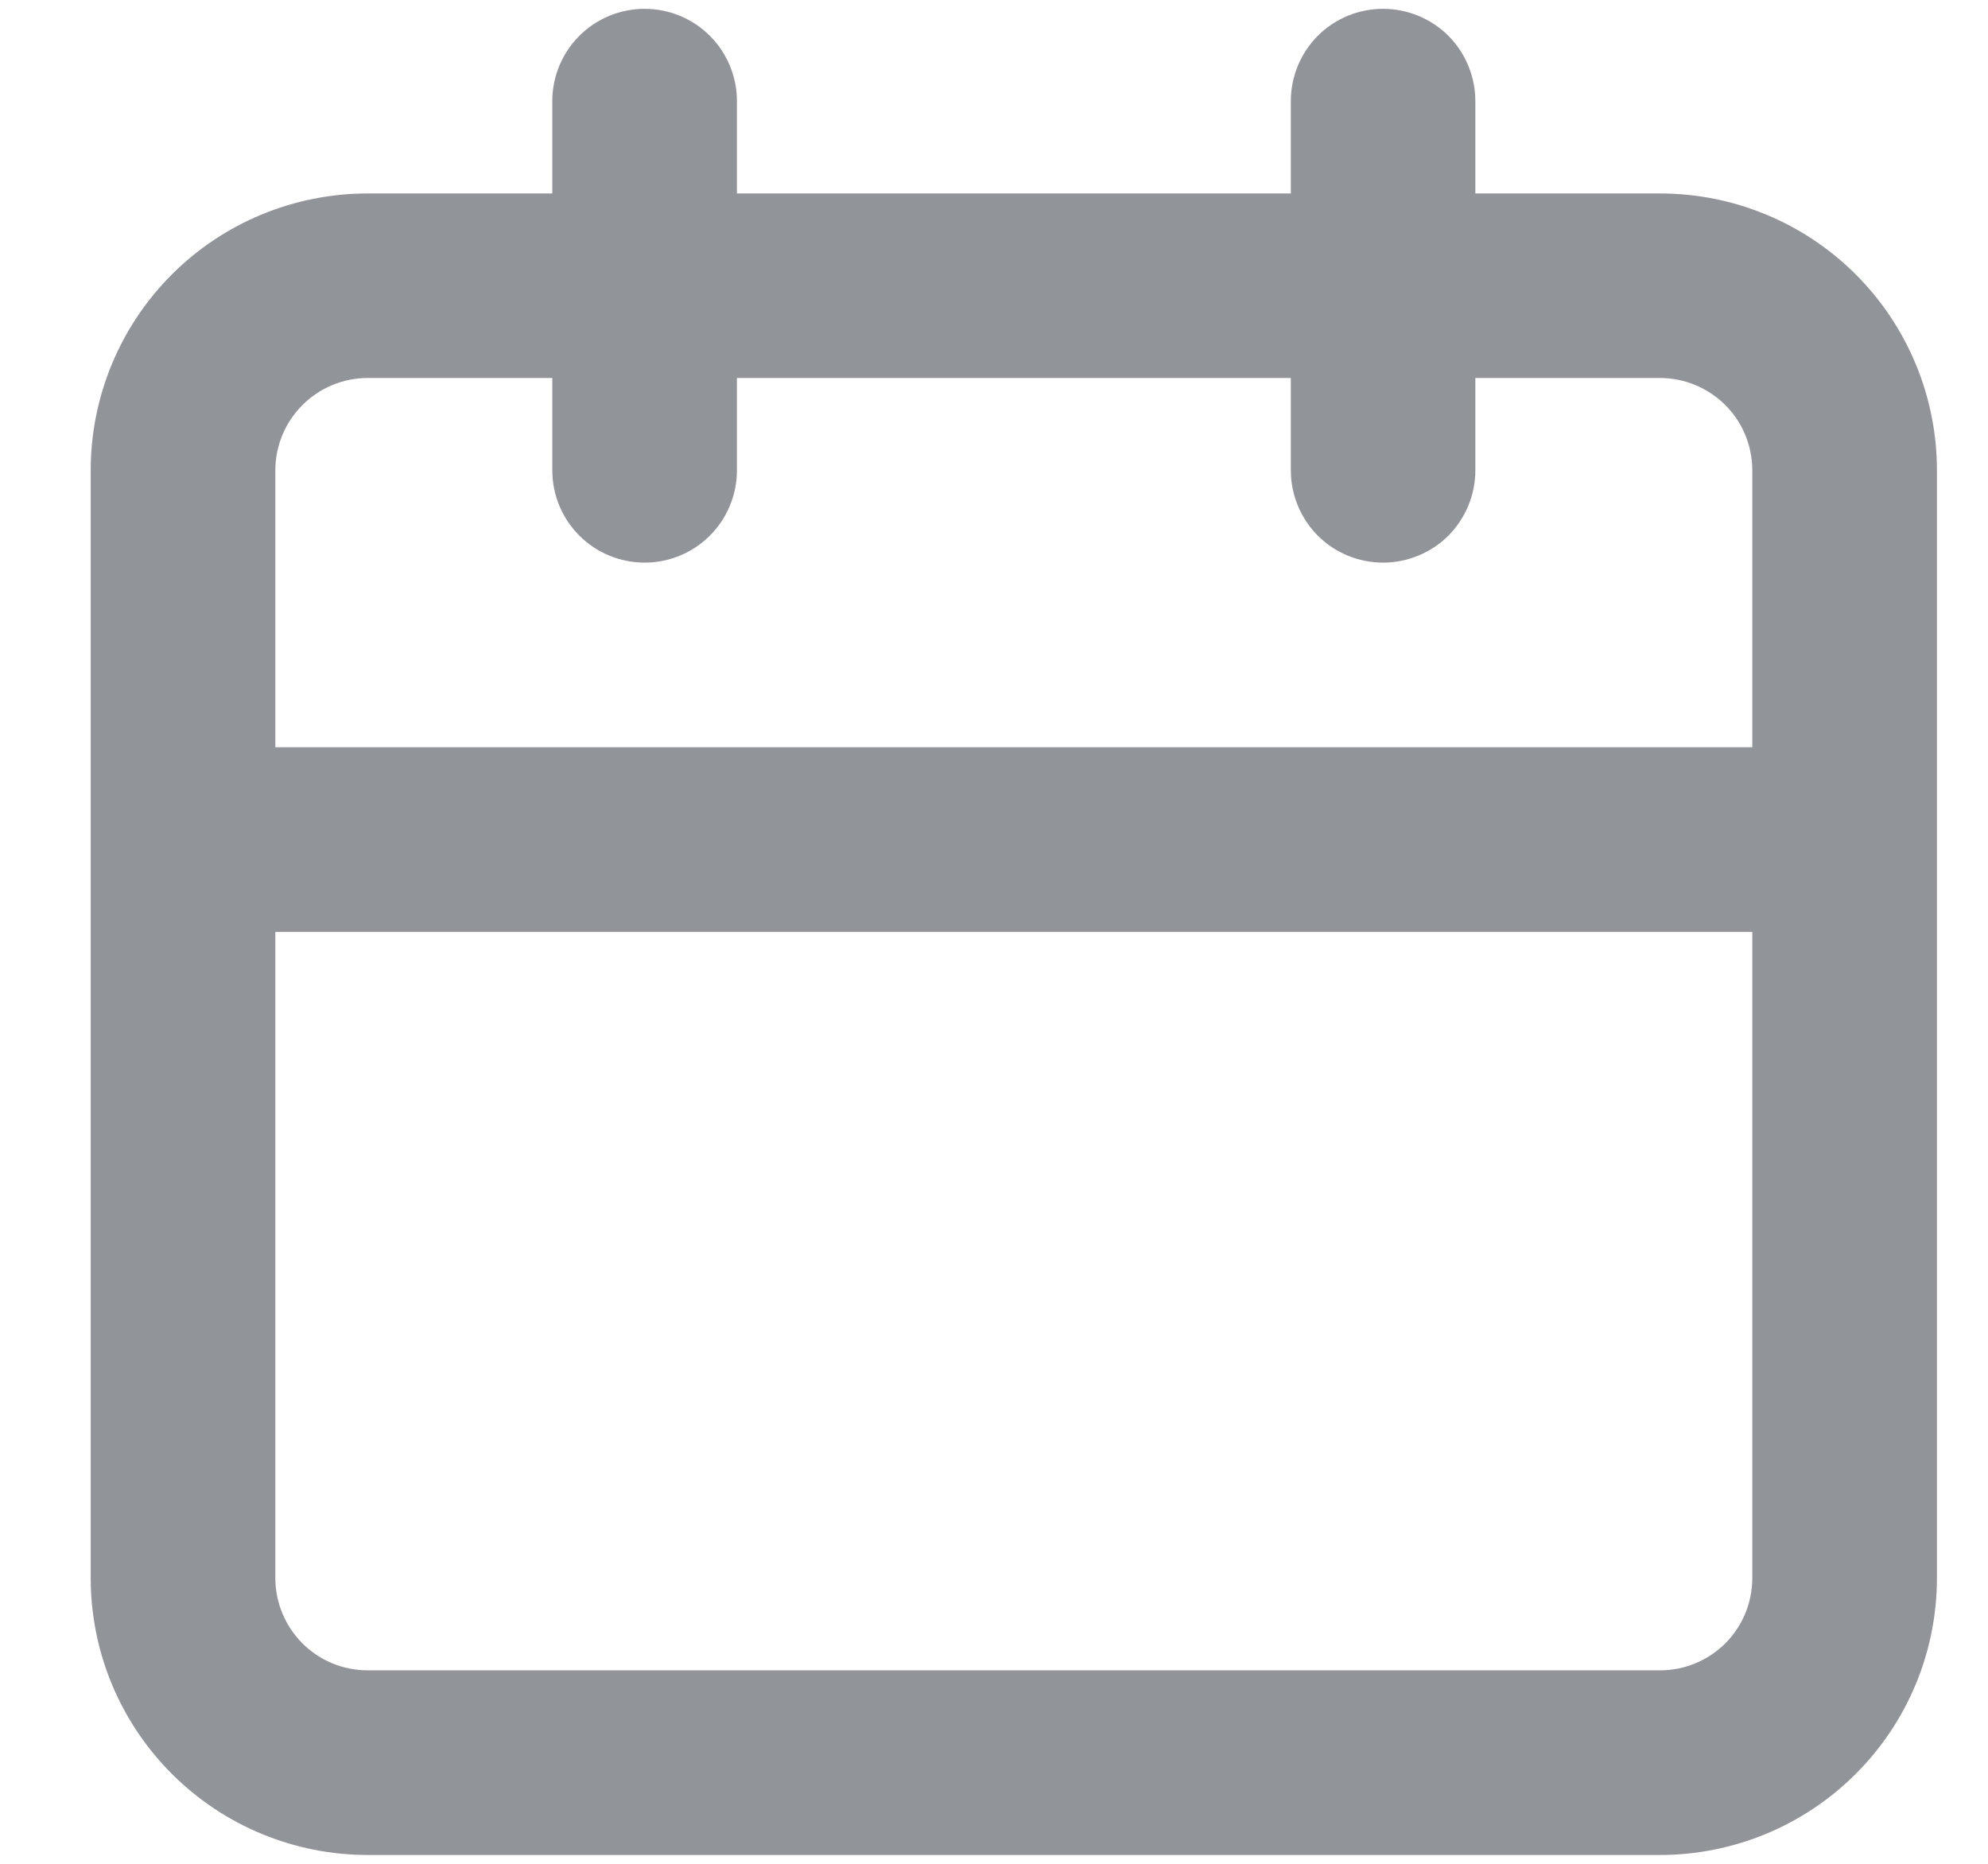 <svg width="16" height="15" viewBox="0 0 16 15" fill="none" xmlns="http://www.w3.org/2000/svg">
<path d="M13.36 1.557H11.874V0.814C11.874 0.617 11.796 0.428 11.657 0.288C11.517 0.149 11.328 0.071 11.131 0.071C10.934 0.071 10.745 0.149 10.606 0.288C10.467 0.428 10.389 0.617 10.389 0.814V1.557H5.931V0.814C5.931 0.617 5.853 0.428 5.713 0.288C5.574 0.149 5.385 0.071 5.188 0.071C4.991 0.071 4.802 0.149 4.663 0.288C4.523 0.428 4.445 0.617 4.445 0.814V1.557H2.959C2.368 1.557 1.801 1.791 1.383 2.209C0.965 2.627 0.73 3.194 0.73 3.785V12.7C0.73 13.292 0.965 13.858 1.383 14.276C1.801 14.694 2.368 14.929 2.959 14.929H13.36C13.951 14.929 14.518 14.694 14.936 14.276C15.354 13.858 15.589 13.292 15.589 12.7V3.785C15.589 3.194 15.354 2.627 14.936 2.209C14.518 1.791 13.951 1.557 13.36 1.557ZM14.103 12.7C14.103 12.898 14.025 13.086 13.886 13.226C13.746 13.365 13.557 13.443 13.36 13.443H2.959C2.762 13.443 2.573 13.365 2.434 13.226C2.295 13.086 2.216 12.898 2.216 12.7V7.5H14.103V12.7ZM14.103 6.014H2.216V3.785C2.216 3.588 2.295 3.399 2.434 3.26C2.573 3.121 2.762 3.042 2.959 3.042H4.445V3.785C4.445 3.982 4.523 4.171 4.663 4.311C4.802 4.45 4.991 4.528 5.188 4.528C5.385 4.528 5.574 4.45 5.713 4.311C5.853 4.171 5.931 3.982 5.931 3.785V3.042H10.389V3.785C10.389 3.982 10.467 4.171 10.606 4.311C10.745 4.45 10.934 4.528 11.131 4.528C11.328 4.528 11.517 4.45 11.657 4.311C11.796 4.171 11.874 3.982 11.874 3.785V3.042H13.36C13.557 3.042 13.746 3.121 13.886 3.26C14.025 3.399 14.103 3.588 14.103 3.785V6.014Z" fill="#919499"/>
</svg>
